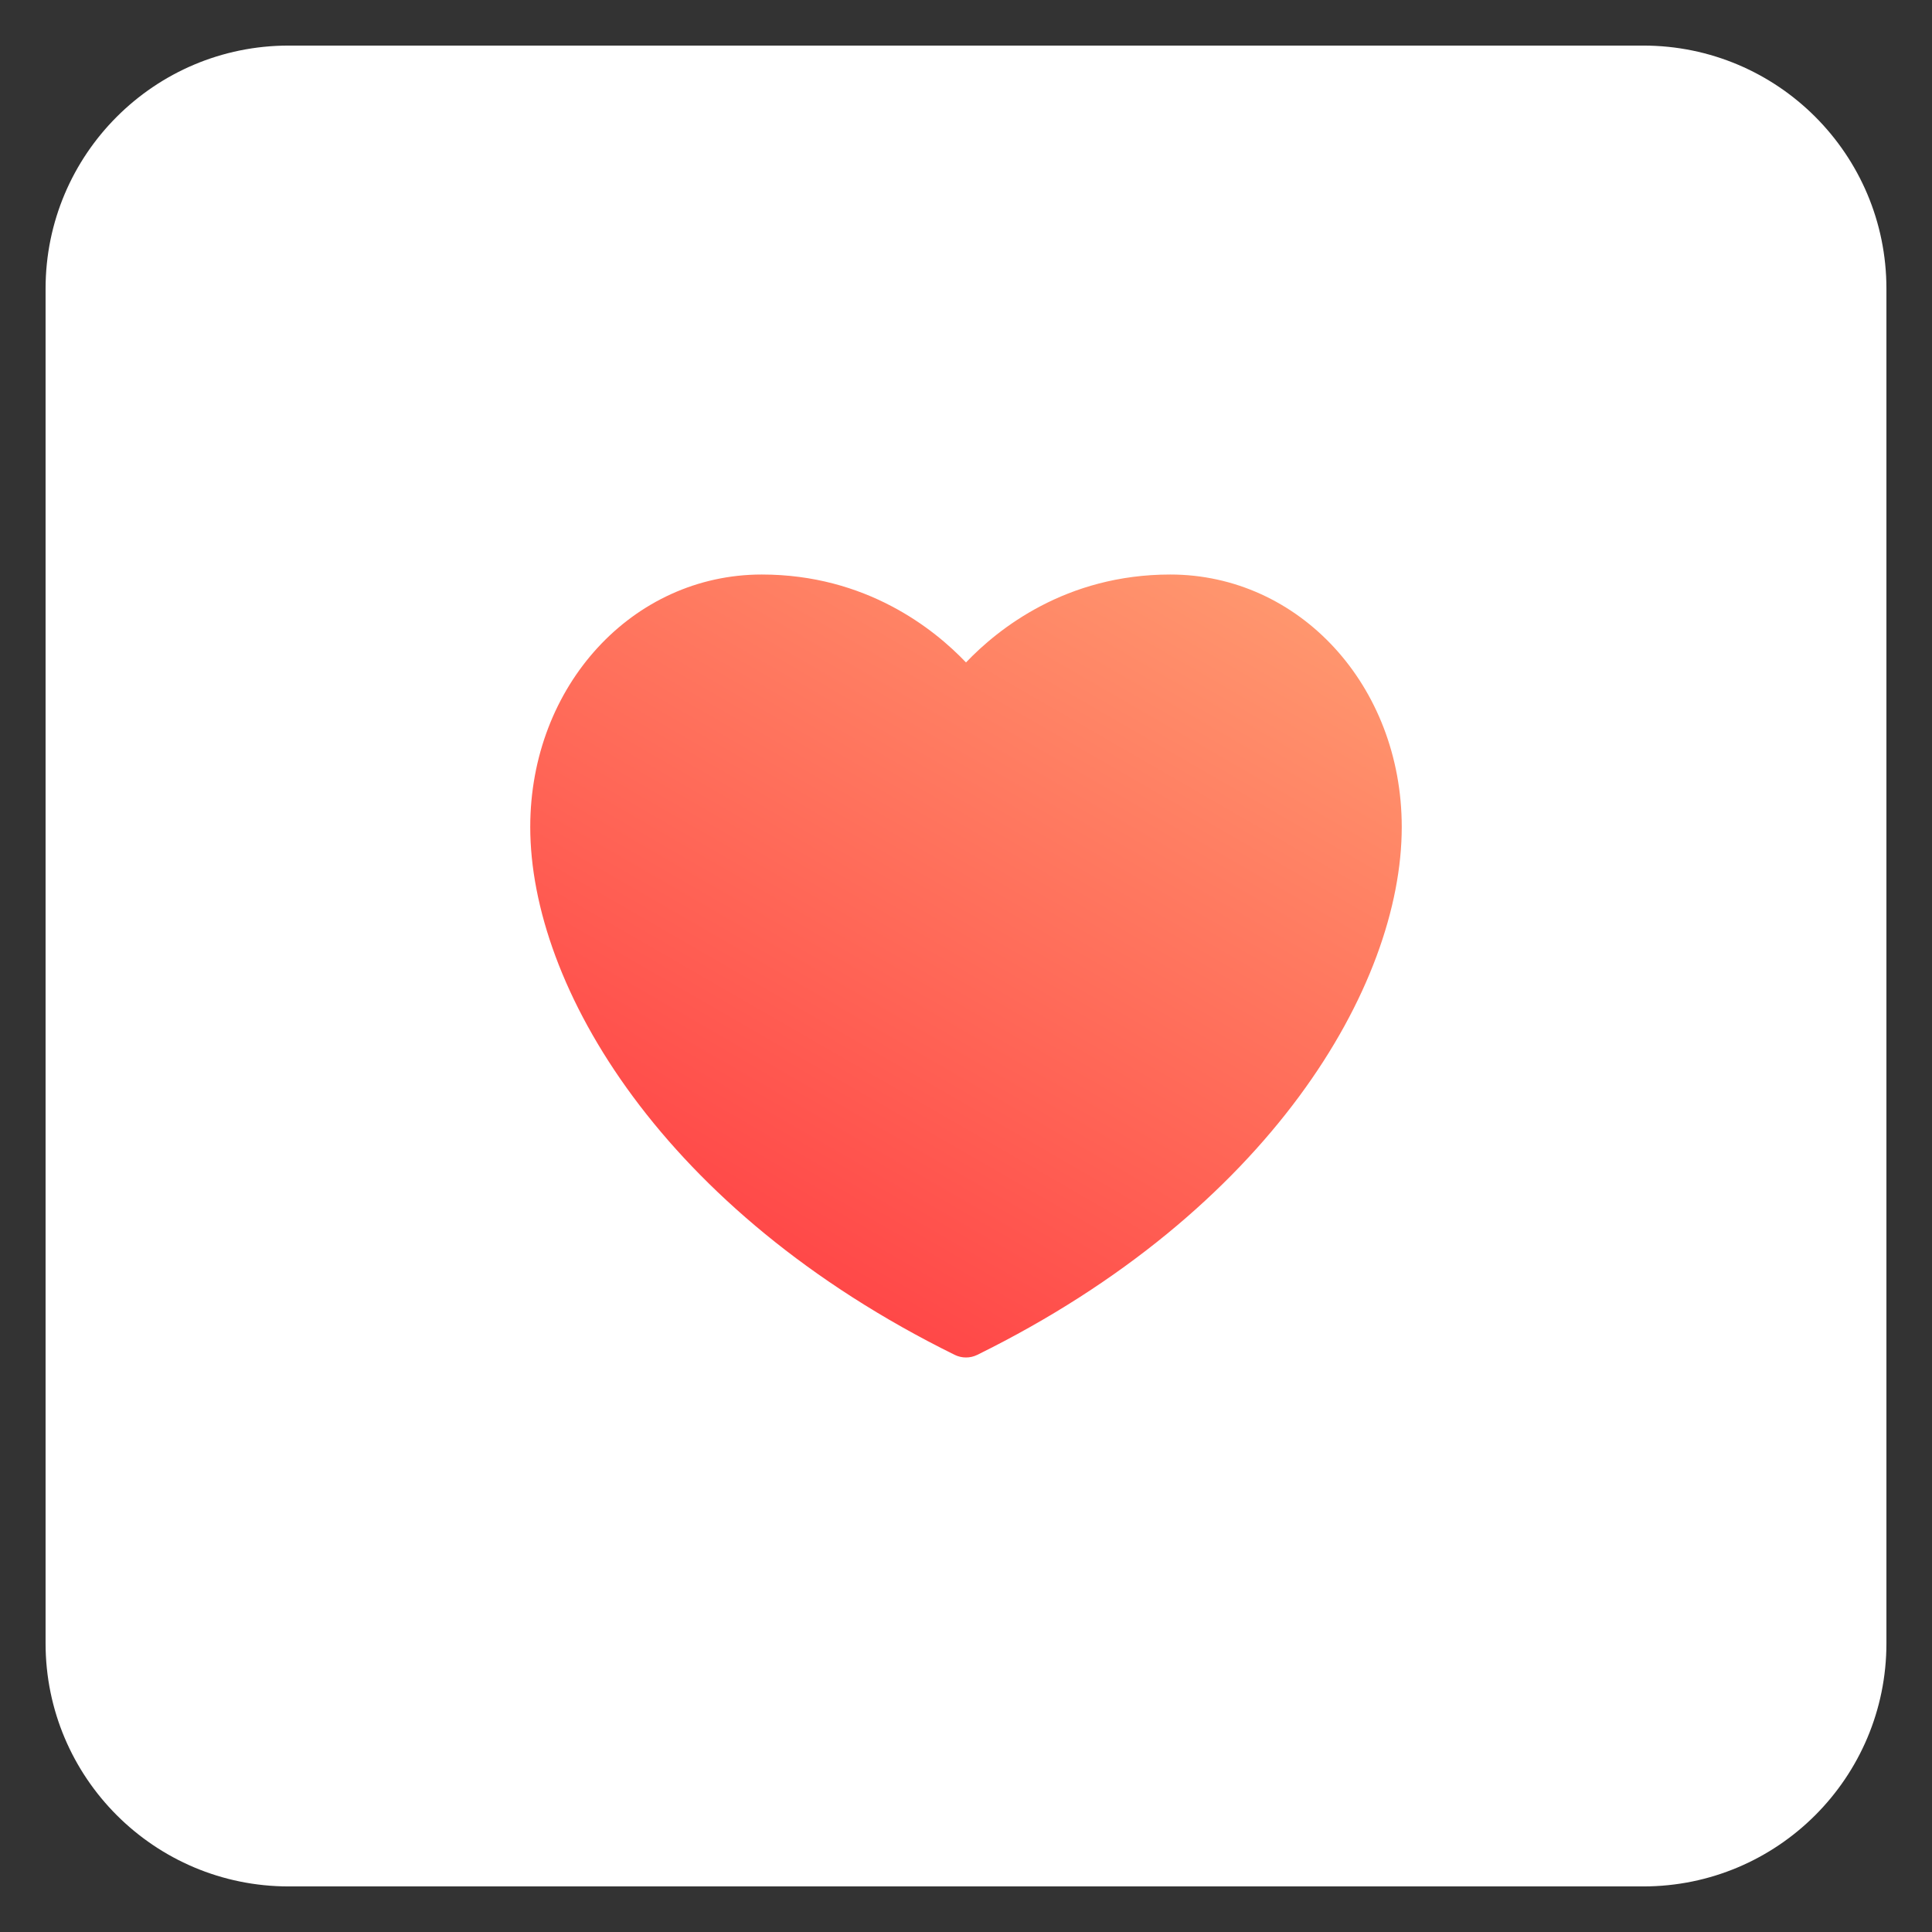 <?xml version="1.0" encoding="utf-8"?>
<!-- Generator: Adobe Illustrator 24.2.0, SVG Export Plug-In . SVG Version: 6.00 Build 0)  -->
<svg version="1.1" id="Layer_1" xmlns="http://www.w3.org/2000/svg" xmlns:xlink="http://www.w3.org/1999/xlink" x="0px" y="0px"
	 viewBox="0 0 2000 2000" style="enable-background:new 0 0 2000 2000;" xml:space="preserve">
<rect x="0" y="0" width="2000" height="2000" fill="#333333" stroke="none"/>
<style type="text/css">
	.st0{fill:#FFFFFF;}
	.st1{display:none;}
	.st2{display:inline;fill:#D2B493;}
	.st3{display:inline;fill:#F0DCBE;}
	.st4{display:inline;fill:#EBD2AF;}
	.st5{fill:url(#SVGID_1_);}
</style>
<path class="st0" d="M1701.16,1952.82H298.84c-138.99,0-251.66-112.67-251.66-251.66V298.84c0-138.99,112.67-251.66,251.66-251.66
	h1402.32c138.99,0,251.66,112.67,251.66,251.66v1402.32C1952.82,1840.15,1840.15,1952.82,1701.16,1952.82z"/>
<g class="st1">
	<path class="st2" d="M1561.64,902.02c1.51-8.28-2.6-22.28-5.83-29.65c0,0-9.64-12.5-20.69-16.48l-521.15-187.71
		c-9.02-3.25-18.9-3.25-27.92,0L464.89,855.89c-18.04,6.5-20.69,16.48-20.69,16.48c-0.14,1.16-6.54,28.51-6.54,29.93v645.41
		c0,17.37,10.89,32.87,27.24,38.76l521.15,187.71c4.51,1.62,9.24,2.44,13.96,2.44c4.72,0,9.45-0.81,13.96-2.44l521.15-187.71
		c16.34-5.89,27.24-21.39,27.24-38.76l0-639.1C1562.35,906.01,1562.1,903.85,1561.64,902.02L1561.64,902.02z"/>
	<path class="st3" d="M1000,665.74c-4.72,0-9.45,0.81-13.96,2.44L464.89,855.89c-18.04,6.5-20.69,16.48-20.69,16.48
		c-0.03,0.28-6.38,26.65-6.4,26.94L1000,1083.28V665.74z"/>
	<path class="st4" d="M444.19,872.36l-98.38,171.4c-24.88,43.34-5.75,98.67,40.58,117.4l393.66,159.16
		c37.96,15.35,81.43,0.49,102.06-34.88L1000,1083.28L444.19,872.36z"/>
	<path class="st2" d="M1562.35,908.6c0-2.59-0.25-4.75-0.71-6.59c1.92-10.5-5.83-29.65-5.83-29.65
		c-4.72-7.34-11.84-13.29-20.69-16.48l-521.15-187.71c-4.51-1.62-9.23-2.44-13.96-2.44v417.54l562.35-174.1V908.6z"/>
	<path class="st4" d="M1000,1083.28v693.33c4.72,0,9.45-0.81,13.96-2.44l521.15-187.71c16.34-5.88,27.24-21.39,27.24-38.76l0-638.52
		L1000,1083.28z"/>
	<path class="st3" d="M1555.81,872.36L1000,1083.28l117.88,202.16c20.62,35.37,64.1,50.23,102.06,34.88l393.66-159.16
		c46.33-18.73,65.45-74.06,40.58-117.4L1555.81,872.36z"/>
</g>
<g>
	<g>
		<g>
			<linearGradient id="SVGID_1_" gradientUnits="userSpaceOnUse" x1="765.01" y1="1276.413" x2="1186.999" y2="545.505">
				<stop  offset="0" style="stop-color:#FF4848"/>
				<stop  offset="1" style="stop-color:#FF966E"/>
			</linearGradient>
			<path class="st5" d="M1211.45,594.74c-108.05,0-178.36,56.32-211.45,91.01c-33.09-34.69-103.4-91.01-211.45-91.01
				c-133.39,0-239.64,114.81-239.64,261.36c0,164.65,137.06,397.44,439.42,546.45c3.67,1.81,7.69,2.71,11.67,2.71s8-0.9,11.67-2.71
				c302.35-149.01,439.42-381.8,439.42-546.45C1451.08,709.55,1344.84,594.74,1211.45,594.74z"/>
		</g>
	</g>
</g>
</svg>
